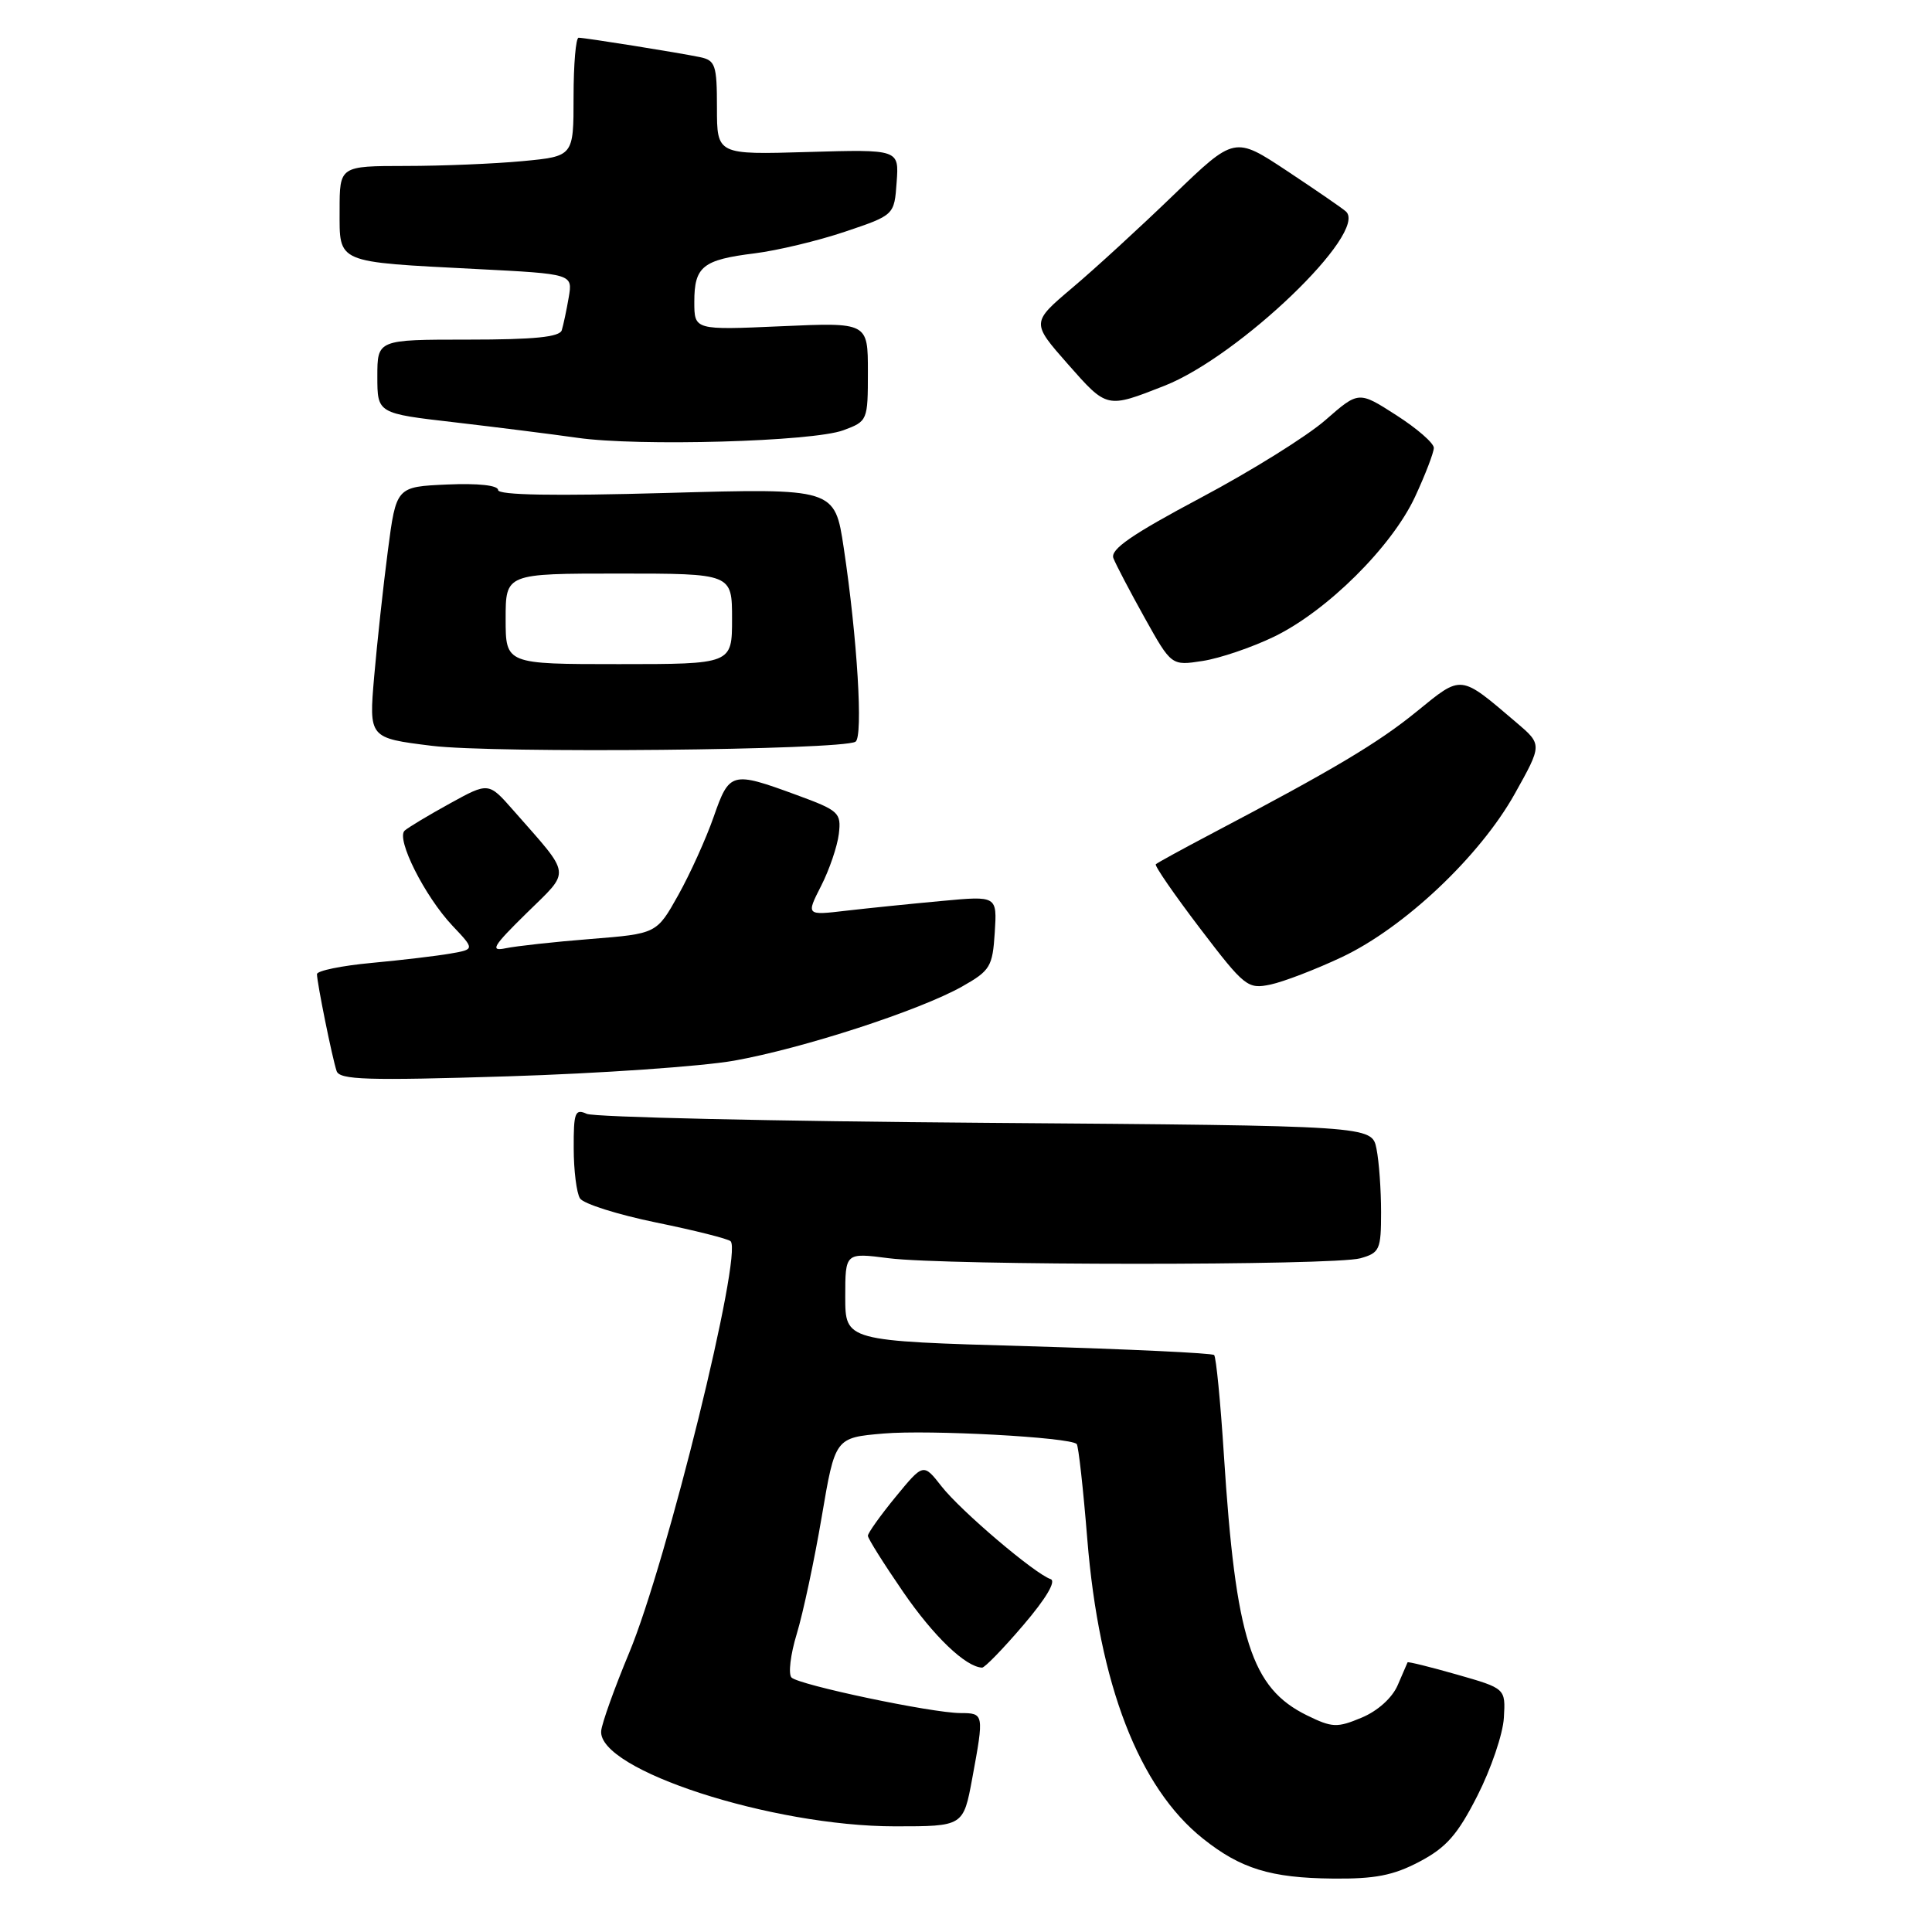 <?xml version="1.0" encoding="UTF-8" standalone="no"?>
<!DOCTYPE svg PUBLIC "-//W3C//DTD SVG 1.1//EN" "http://www.w3.org/Graphics/SVG/1.1/DTD/svg11.dtd" >
<svg xmlns="http://www.w3.org/2000/svg" xmlns:xlink="http://www.w3.org/1999/xlink" version="1.1" viewBox="0 0 256 256">
 <g >
 <path fill="currentColor"
d=" M 188.09 246.68 C 191.64 244.81 193.14 243.11 195.77 237.93 C 197.57 234.39 199.15 229.75 199.27 227.62 C 199.50 223.73 199.50 223.73 193.06 221.89 C 189.52 220.88 186.57 220.15 186.51 220.27 C 186.45 220.40 185.86 221.76 185.20 223.30 C 184.48 224.97 182.56 226.71 180.42 227.60 C 177.17 228.96 176.52 228.93 173.19 227.30 C 165.79 223.67 163.74 217.24 162.17 192.76 C 161.72 185.75 161.14 179.81 160.88 179.55 C 160.62 179.29 149.52 178.77 136.21 178.38 C 112.00 177.69 112.00 177.69 112.00 171.83 C 112.00 165.98 112.00 165.98 117.75 166.72 C 125.39 167.70 176.75 167.71 180.25 166.73 C 182.81 166.01 183.00 165.60 183.00 160.61 C 183.00 157.66 182.73 153.88 182.39 152.21 C 181.78 149.17 181.78 149.17 130.64 148.78 C 102.51 148.57 78.71 148.03 77.75 147.59 C 76.20 146.88 76.00 147.40 76.02 152.14 C 76.02 155.09 76.40 158.08 76.85 158.79 C 77.30 159.51 81.85 160.94 86.95 161.99 C 92.05 163.03 96.49 164.15 96.81 164.47 C 98.44 166.11 88.36 207.01 83.37 219.00 C 81.42 223.68 79.75 228.34 79.66 229.36 C 79.21 234.51 102.24 241.99 118.58 242.00 C 127.65 242.00 127.65 242.00 128.83 235.63 C 130.41 227.07 130.39 227.00 127.25 226.99 C 123.43 226.97 105.87 223.27 104.88 222.28 C 104.43 221.83 104.74 219.22 105.58 216.48 C 106.41 213.74 107.90 206.78 108.88 201.00 C 110.66 190.50 110.66 190.50 117.08 189.95 C 123.15 189.43 141.78 190.44 142.67 191.34 C 142.90 191.57 143.53 197.23 144.07 203.92 C 145.63 223.19 150.90 236.85 159.39 243.62 C 164.39 247.61 168.37 248.84 176.59 248.92 C 182.18 248.98 184.62 248.51 188.09 246.68 Z  M 135.60 215.33 C 138.62 211.80 139.98 209.49 139.21 209.24 C 137.10 208.53 127.30 200.20 124.76 196.95 C 122.35 193.87 122.35 193.87 118.67 198.35 C 116.65 200.82 115.00 203.13 115.00 203.50 C 115.00 203.86 117.11 207.21 119.68 210.95 C 123.72 216.83 127.95 220.88 130.13 220.97 C 130.47 220.99 132.94 218.45 135.60 215.33 Z  M 97.24 140.55 C 106.40 138.92 121.86 133.89 127.50 130.71 C 131.21 128.61 131.52 128.09 131.81 123.57 C 132.12 118.70 132.12 118.70 124.81 119.38 C 120.79 119.75 115.09 120.33 112.15 120.67 C 106.81 121.30 106.81 121.30 108.80 117.39 C 109.90 115.24 110.95 112.14 111.15 110.50 C 111.48 107.68 111.18 107.40 105.50 105.32 C 96.94 102.18 96.65 102.26 94.56 108.25 C 93.55 111.14 91.44 115.80 89.87 118.61 C 87.01 123.72 87.01 123.72 78.26 124.42 C 73.44 124.80 68.38 125.36 67.00 125.65 C 64.88 126.09 65.31 125.38 69.76 121.01 C 75.69 115.18 75.83 116.27 68.00 107.35 C 64.74 103.64 64.74 103.64 59.62 106.46 C 56.80 108.01 54.11 109.63 53.62 110.06 C 52.44 111.13 56.27 118.75 59.94 122.65 C 62.91 125.79 62.91 125.79 59.70 126.35 C 57.94 126.66 53.24 127.22 49.25 127.59 C 45.26 127.96 42.00 128.63 42.00 129.08 C 42.00 130.19 44.01 140.14 44.60 141.91 C 44.98 143.09 48.62 143.20 67.28 142.62 C 79.50 142.24 92.98 141.30 97.24 140.55 Z  M 177.79 126.83 C 186.07 122.92 196.08 113.47 200.71 105.19 C 204.36 98.66 204.36 98.66 200.93 95.74 C 193.39 89.32 193.76 89.36 187.72 94.28 C 182.59 98.46 176.69 101.97 160.50 110.49 C 156.65 112.52 153.34 114.33 153.15 114.52 C 152.96 114.71 155.59 118.52 158.99 122.99 C 164.92 130.77 165.32 131.09 168.34 130.46 C 170.08 130.09 174.33 128.46 177.79 126.83 Z  M 113.36 98.28 C 114.39 97.64 113.60 84.55 111.80 72.60 C 110.61 64.69 110.61 64.69 88.30 65.32 C 73.41 65.74 66.00 65.61 66.00 64.93 C 66.00 64.31 63.36 64.02 59.25 64.20 C 52.50 64.50 52.50 64.50 51.39 73.00 C 50.78 77.67 49.97 85.16 49.58 89.64 C 48.88 97.79 48.88 97.79 57.19 98.82 C 65.42 99.85 111.54 99.40 113.36 98.28 Z  M 168.81 84.37 C 175.83 80.97 184.42 72.45 187.50 65.83 C 188.86 62.90 189.98 59.98 189.99 59.35 C 190.00 58.72 187.76 56.77 185.01 55.01 C 180.03 51.81 180.03 51.81 175.64 55.65 C 173.23 57.77 165.79 62.41 159.10 65.96 C 149.95 70.83 147.09 72.80 147.53 73.96 C 147.86 74.81 149.72 78.36 151.67 81.86 C 155.22 88.22 155.22 88.22 159.36 87.58 C 161.64 87.23 165.89 85.78 168.81 84.37 Z  M 111.75 57.01 C 114.96 55.82 115.00 55.73 115.00 49.26 C 115.00 42.72 115.00 42.72 103.50 43.23 C 92.00 43.74 92.00 43.74 92.00 39.99 C 92.00 35.31 93.12 34.42 100.00 33.57 C 103.03 33.19 108.42 31.90 112.00 30.69 C 118.50 28.50 118.50 28.50 118.81 24.14 C 119.13 19.79 119.13 19.79 107.06 20.14 C 95.00 20.50 95.00 20.50 95.00 14.27 C 95.00 8.61 94.79 8.00 92.75 7.57 C 89.84 6.97 77.54 5.00 76.67 5.00 C 76.30 5.00 76.00 8.53 76.00 12.86 C 76.00 20.71 76.00 20.71 69.25 21.35 C 65.54 21.70 58.56 21.99 53.75 21.99 C 45.00 22.00 45.00 22.00 45.00 27.88 C 45.00 34.95 44.37 34.68 63.20 35.65 C 75.89 36.30 75.89 36.30 75.36 39.40 C 75.07 41.10 74.65 43.06 74.44 43.75 C 74.17 44.66 70.79 45.00 62.03 45.00 C 50.00 45.00 50.00 45.00 50.00 49.89 C 50.00 54.78 50.00 54.78 60.25 55.96 C 65.89 56.62 73.20 57.54 76.50 58.01 C 84.58 59.17 107.71 58.52 111.75 57.01 Z  M 154.29 51.12 C 164.20 47.22 181.36 30.75 178.34 28.02 C 177.88 27.60 174.37 25.19 170.54 22.65 C 163.59 18.05 163.59 18.05 155.54 25.80 C 151.12 30.07 145.06 35.63 142.07 38.15 C 136.65 42.74 136.65 42.74 141.50 48.25 C 146.71 54.16 146.62 54.13 154.29 51.12 Z  M 67.00 82.00 C 67.00 76.00 67.00 76.00 82.00 76.00 C 97.00 76.00 97.00 76.00 97.00 82.00 C 97.00 88.00 97.00 88.00 82.00 88.00 C 67.00 88.00 67.00 88.00 67.00 82.00 Z "/>
</g>
</svg>